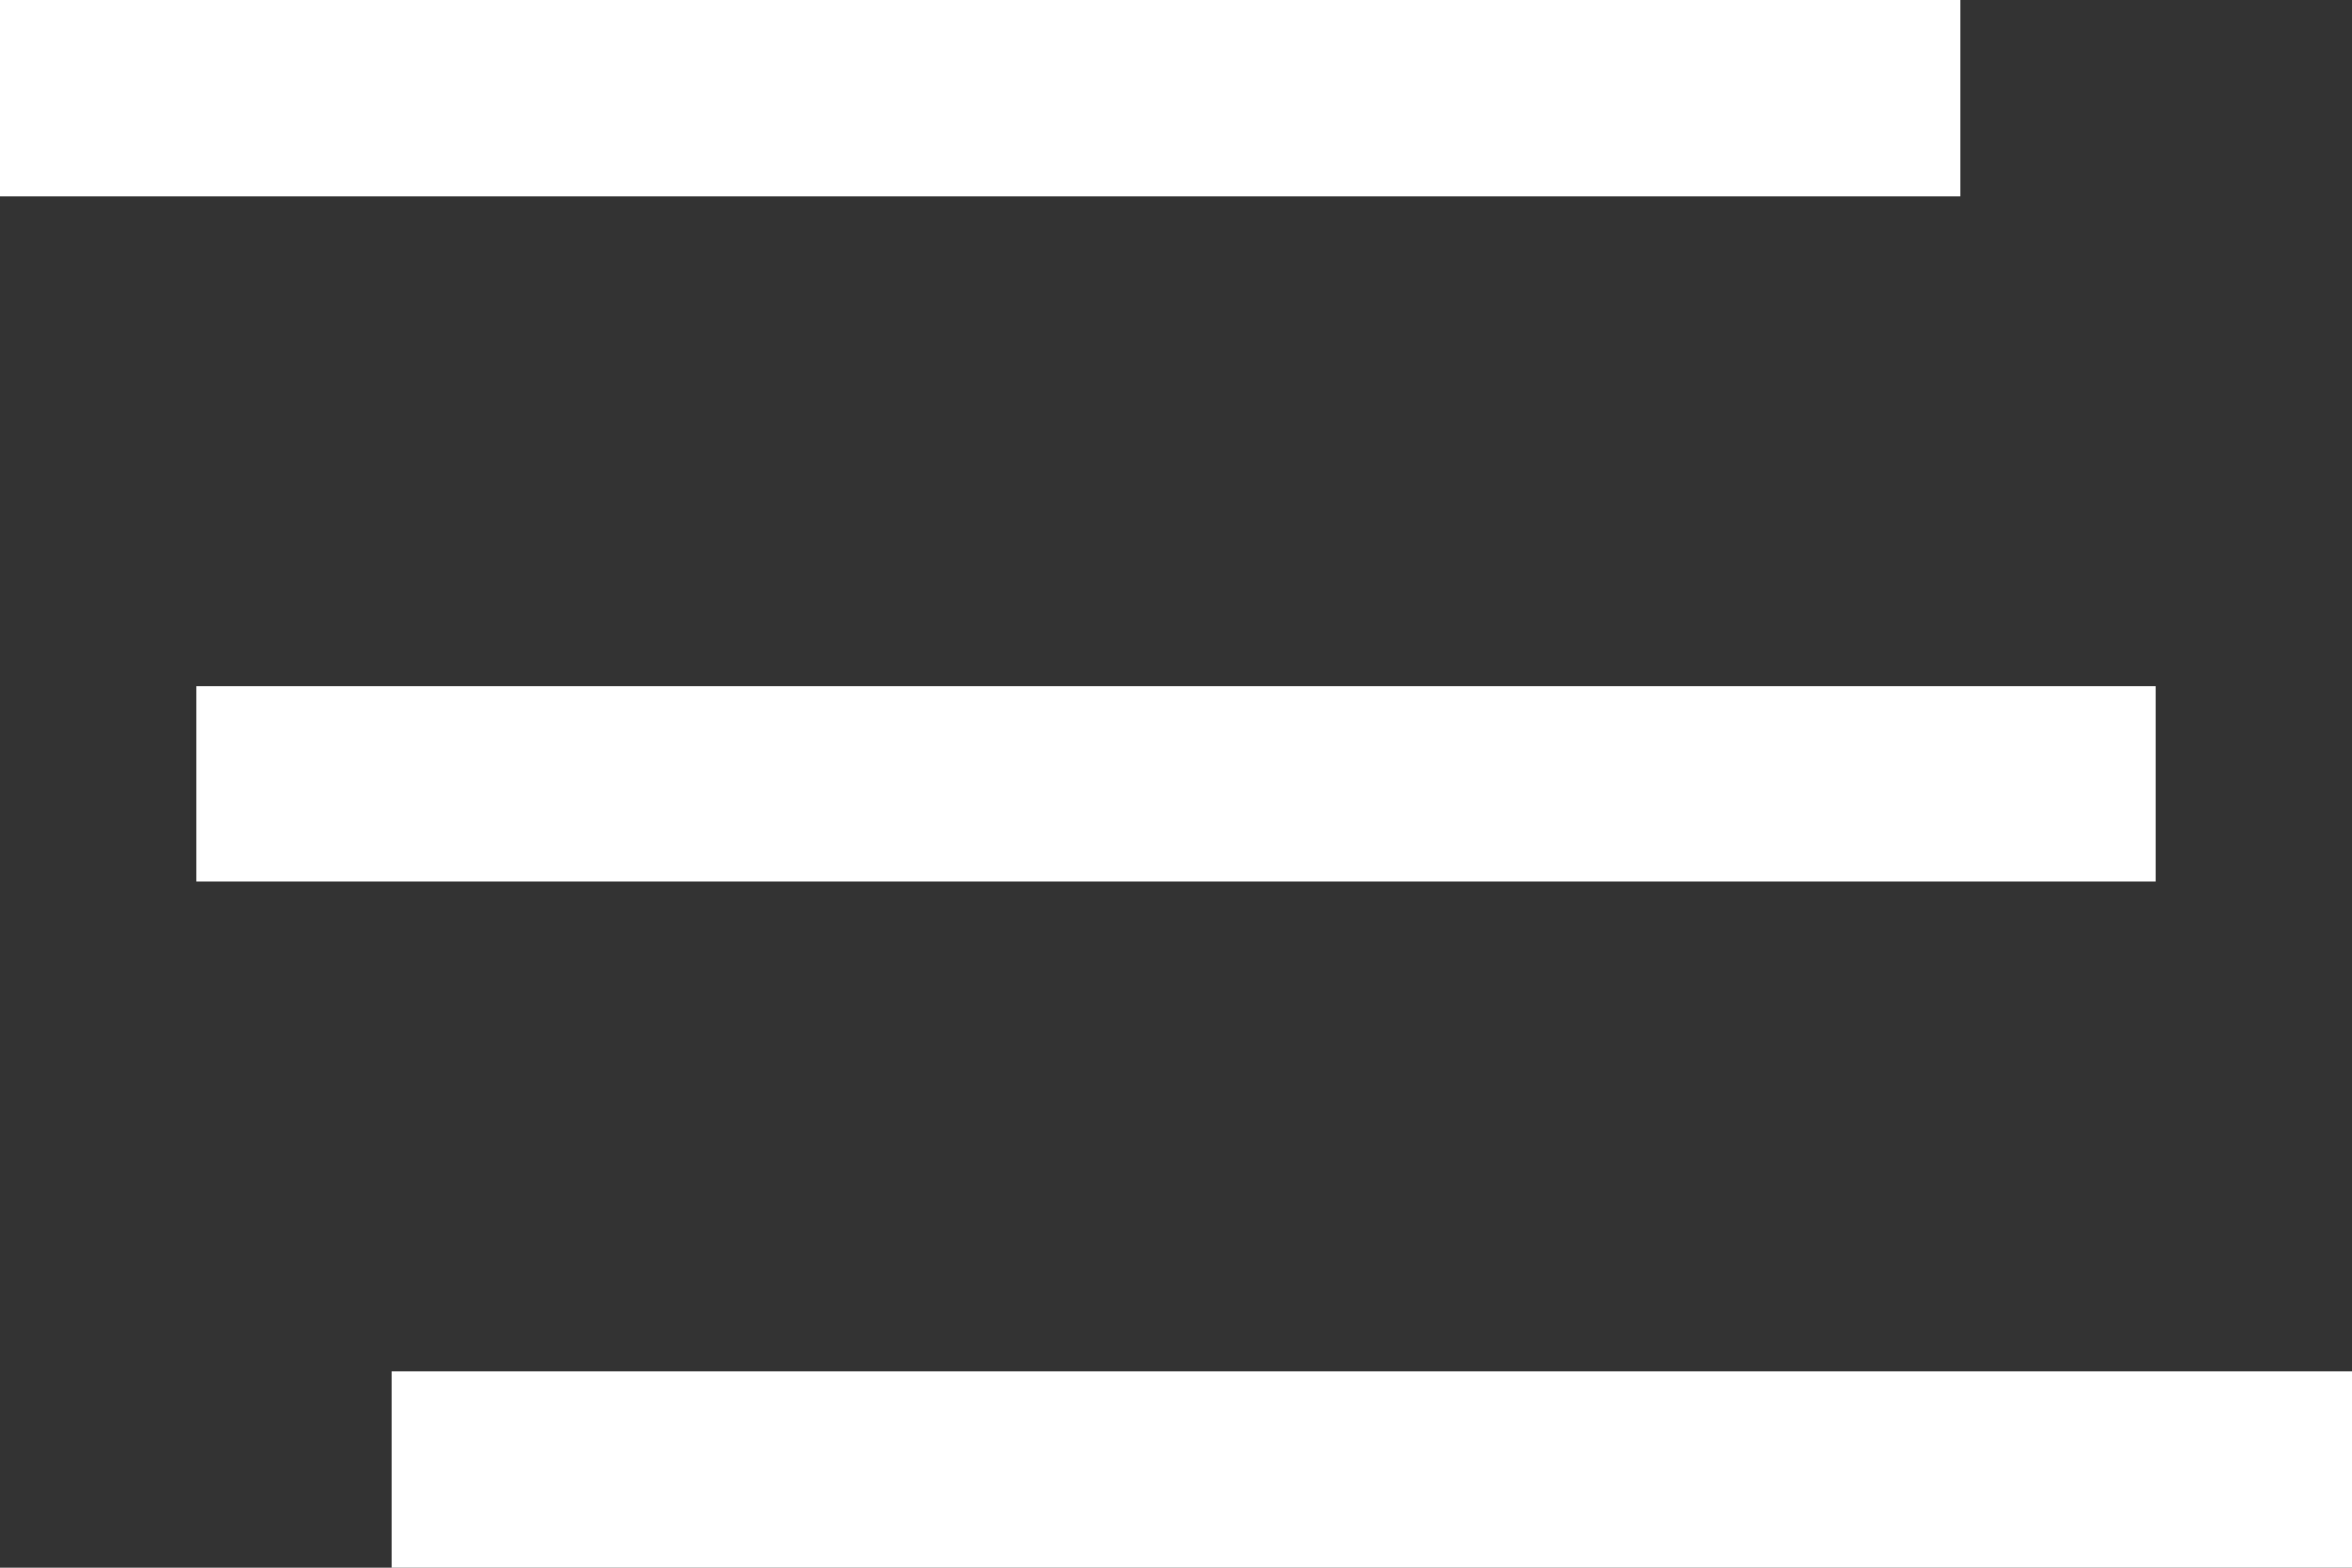 <svg xmlns="http://www.w3.org/2000/svg" width="24" height="16" viewBox="0 0 24 16">
  <rect x="0" y="0" width="24" height="16" fill="#333333" stroke="none"/>
  <g id="icon-offcanvas" transform="translate(0 1)">
    <line id="Linha_2" data-name="Linha 2" x1="20" fill="none" stroke="#fff" stroke-width="2"/>
    <line id="Linha_2-2" data-name="Linha 2" x1="20" transform="translate(2 7)" fill="none" stroke="#fff" stroke-width="2"/>
    <line id="Linha_2-3" data-name="Linha 2" x1="20" transform="translate(4 14)" fill="none" stroke="#fff" stroke-width="2"/>
  </g>
</svg>
